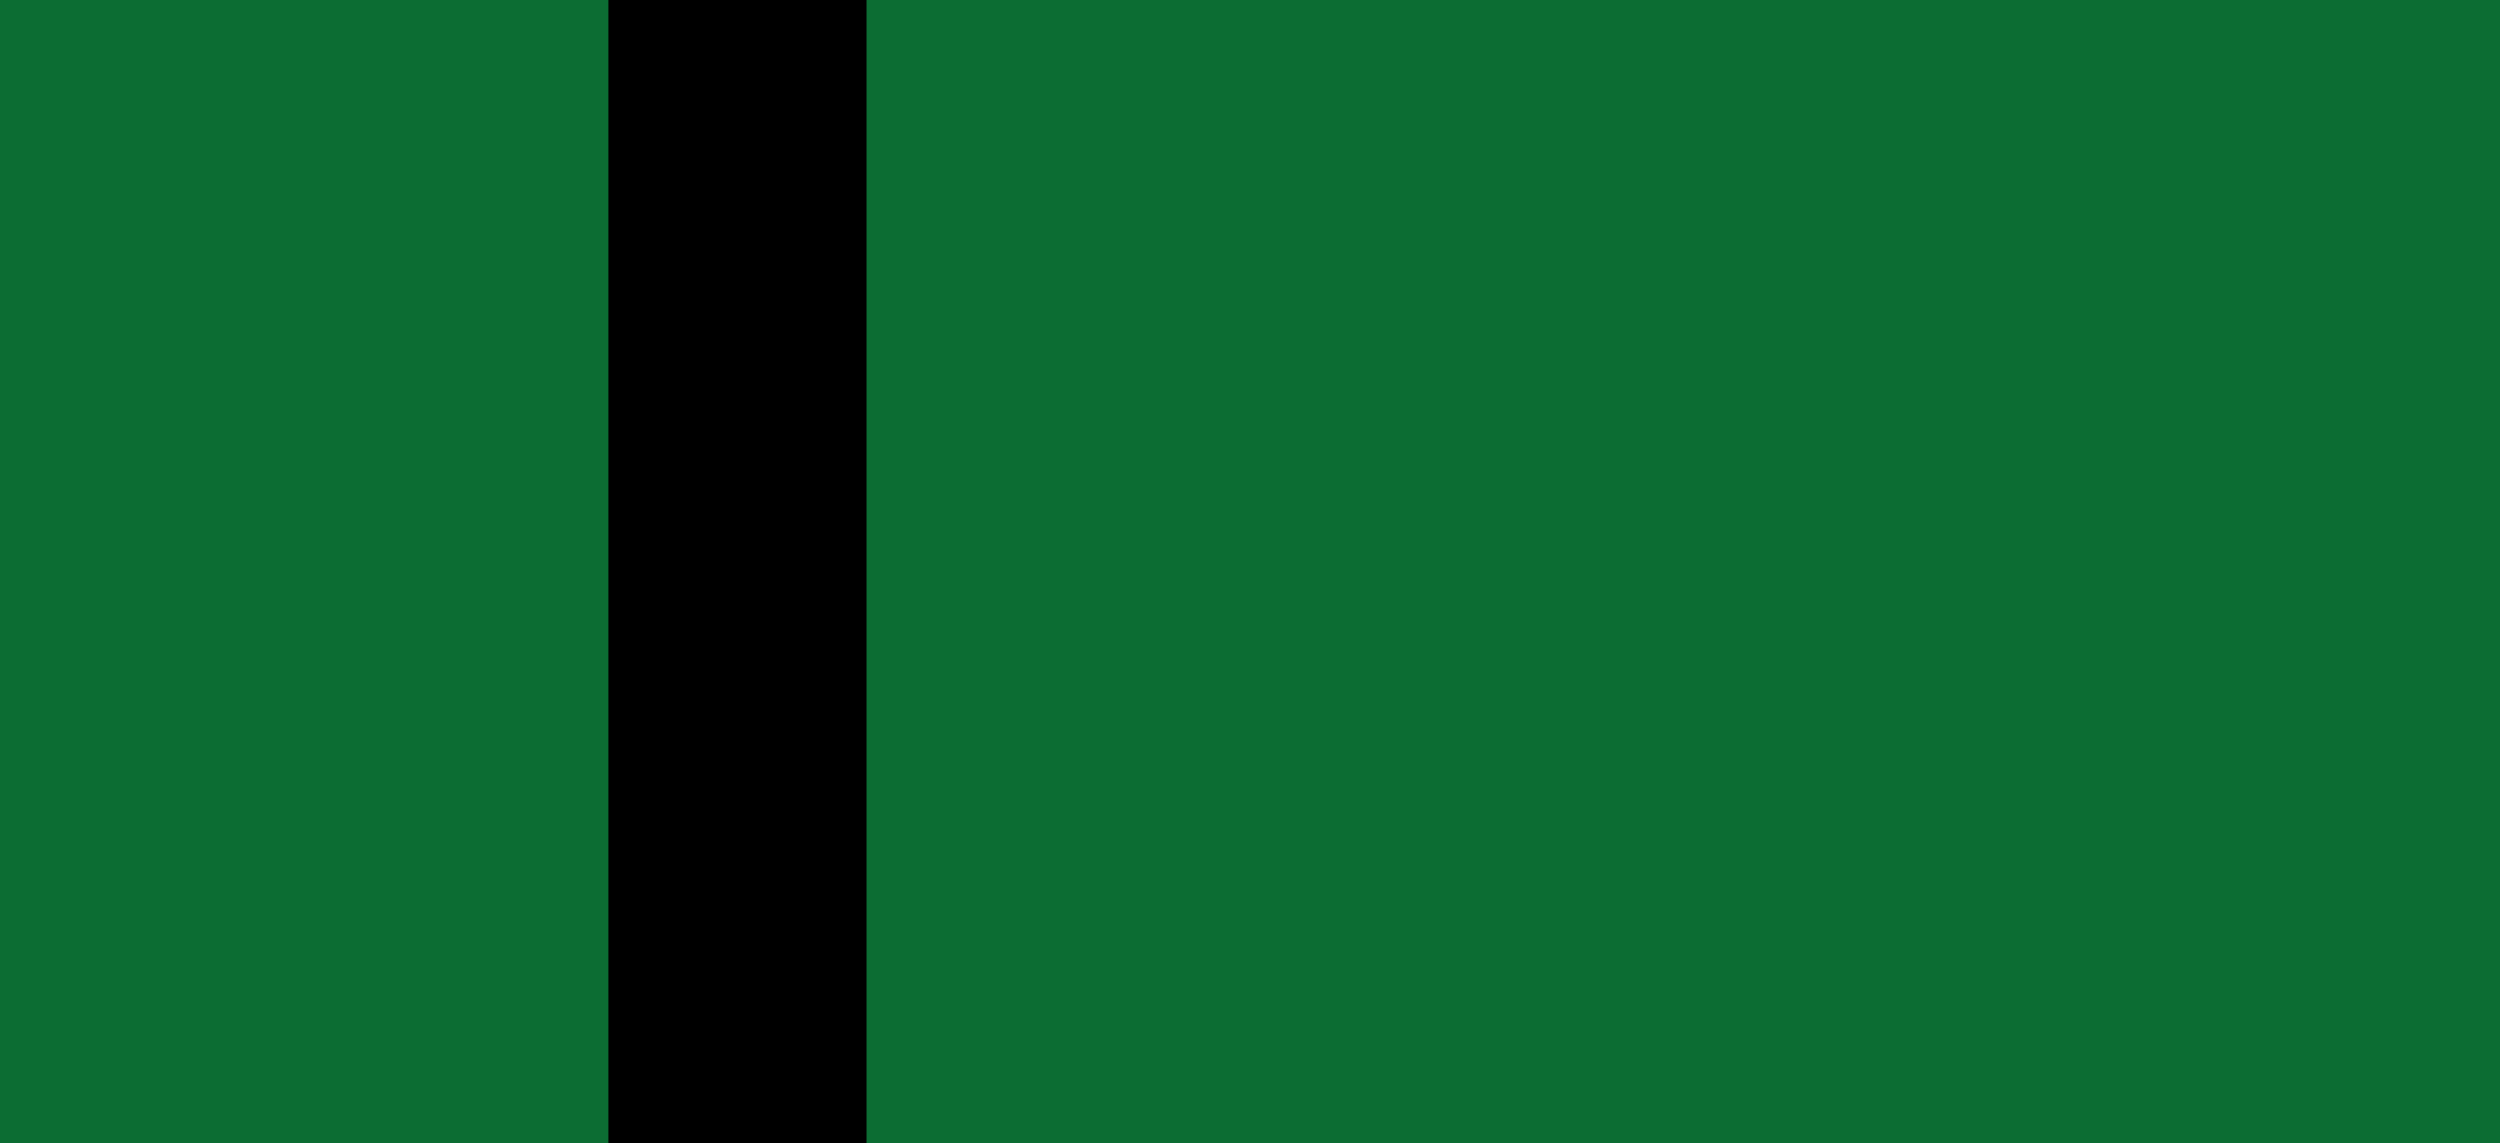 <?xml version="1.0" encoding="UTF-8" standalone="no"?>
<!-- Created with Inkscape (http://www.inkscape.org/) -->

<svg
   xmlns:dc="http://purl.org/dc/elements/1.1/"
   xmlns:cc="http://creativecommons.org/ns#"
   xmlns:rdf="http://www.w3.org/1999/02/22-rdf-syntax-ns#"
   xmlns:svg="http://www.w3.org/2000/svg"
   xmlns="http://www.w3.org/2000/svg"
   xmlns:sodipodi="http://sodipodi.sourceforge.net/DTD/sodipodi-0.dtd"
   xmlns:inkscape="http://www.inkscape.org/namespaces/inkscape"
   id="svg2985"
   version="1.1"
   inkscape:version="0.48.4 r9939"
   width="678"
   height="310"
   sodipodi:docname="Delhi_Sultanate_Flag_(catalan_atlas).png">
  <defs
     id="defs2989" />
  <sodipodi:namedview
     pagecolor="#ffffff"
     bordercolor="#666666"
     borderopacity="1"
     objecttolerance="10"
     gridtolerance="10"
     guidetolerance="10"
     inkscape:pageopacity="0"
     inkscape:pageshadow="2"
     inkscape:window-width="1280"
     inkscape:window-height="962"
     id="namedview2987"
     showgrid="false"
     inkscape:snap-page="true"
     inkscape:zoom="0.70710678"
     inkscape:cx="286.02771"
     inkscape:cy="100.44114"
     inkscape:window-x="-8"
     inkscape:window-y="-8"
     inkscape:window-maximized="1"
     inkscape:current-layer="svg2985">
    <inkscape:grid
       type="xygrid"
       id="grid2997" />
  </sodipodi:namedview>
  <rect
     style="fill:#0c6d33;fill-opacity:1;fill-rule:nonzero;stroke:none"
     id="rect2995"
     width="680"
     height="310"
     x="0"
     y="0" />
  <rect
     style="fill:#000000;fill-opacity:1;fill-rule:nonzero;stroke:none"
     id="rect2999"
     width="70"
     height="310"
     x="165"
     y="0" />
</svg>
